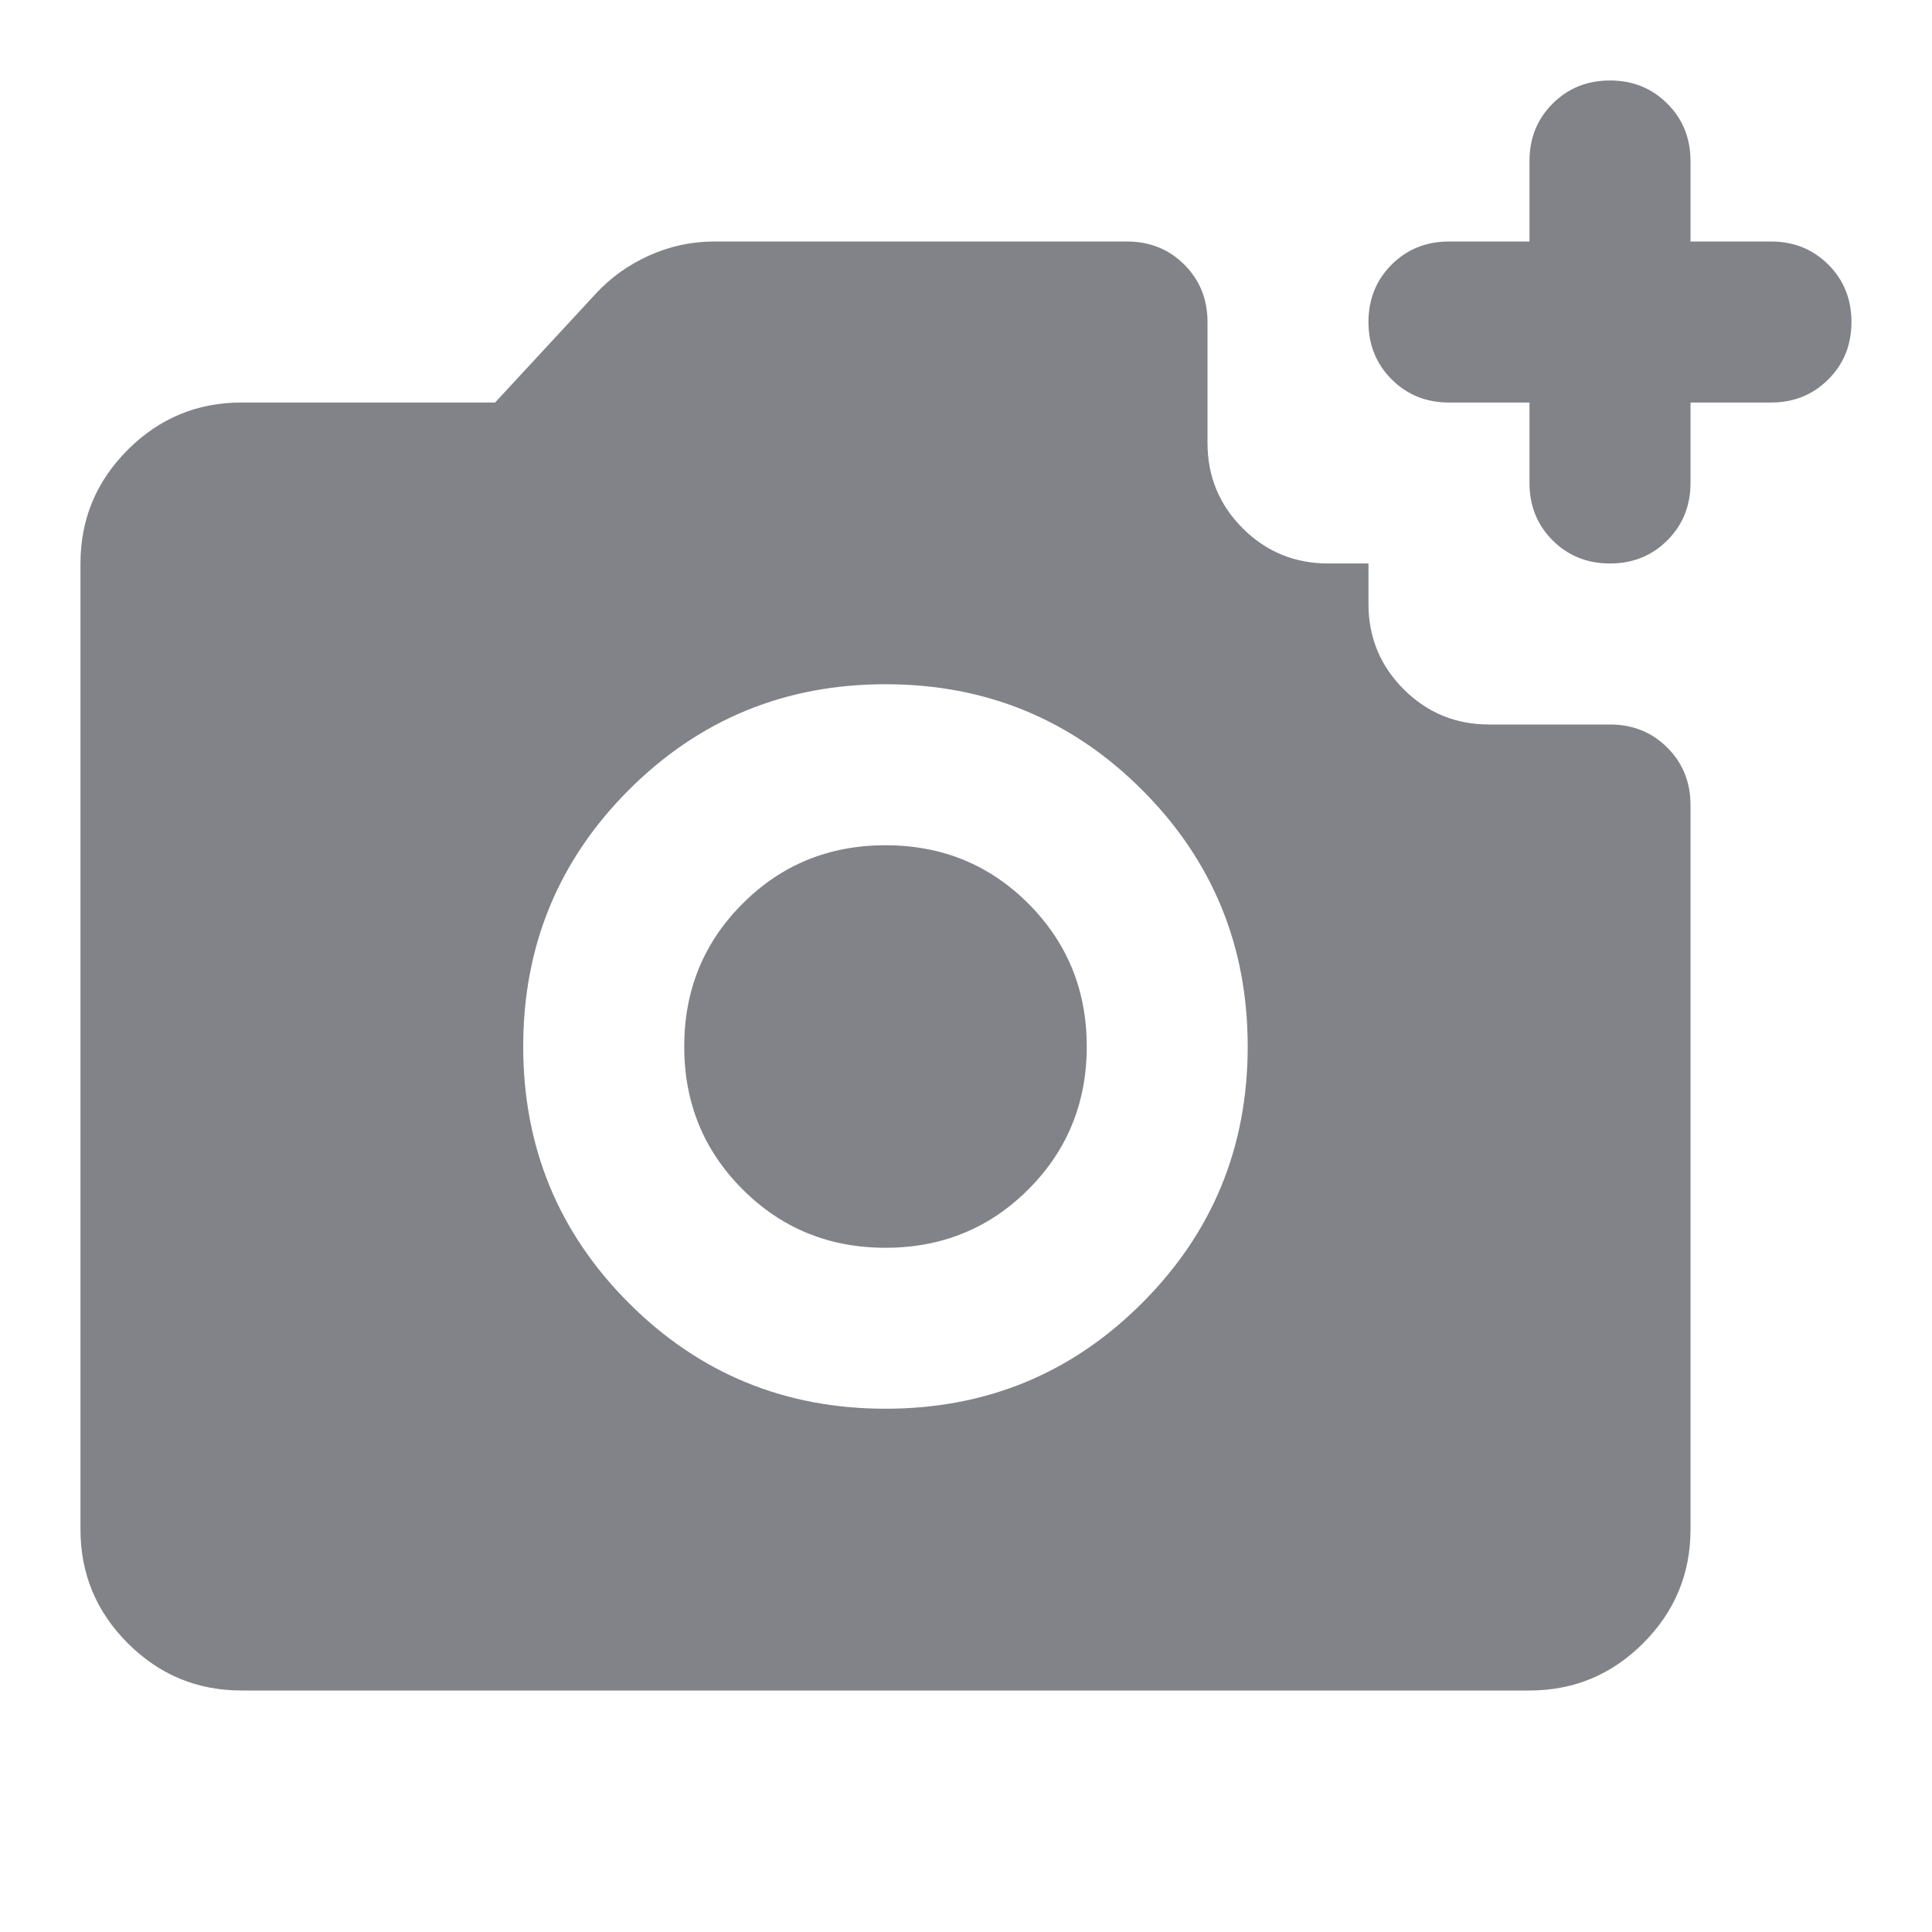 <svg width="32" height="32" viewBox="0 0 32 32" fill="none" xmlns="http://www.w3.org/2000/svg">
<mask id="mask0_1_5021" style="mask-type:alpha" maskUnits="userSpaceOnUse" x="0" y="0" width="32" height="32">
<rect width="32" height="32" fill="#D9D9D9"/>
</mask>
<g mask="url(#mask0_1_5021)">
<path d="M26.666 9.333C26.289 9.333 25.972 9.205 25.716 8.95C25.461 8.694 25.333 8.378 25.333 8V6.667H24C23.622 6.667 23.305 6.539 23.05 6.283C22.794 6.028 22.666 5.711 22.666 5.333C22.666 4.955 22.794 4.639 23.05 4.383C23.305 4.128 23.622 4 24 4H25.333V2.667C25.333 2.289 25.461 1.972 25.716 1.717C25.972 1.461 26.289 1.333 26.666 1.333C27.044 1.333 27.361 1.461 27.616 1.717C27.872 1.972 28 2.289 28 2.667V4H29.333C29.711 4 30.027 4.128 30.283 4.383C30.539 4.639 30.666 4.955 30.666 5.333C30.666 5.711 30.539 6.028 30.283 6.283C30.027 6.539 29.711 6.667 29.333 6.667H28V8C28 8.378 27.872 8.694 27.616 8.95C27.361 9.205 27.044 9.333 26.666 9.333ZM14.666 23.333C16.333 23.333 17.75 22.75 18.916 21.583C20.083 20.417 20.666 19 20.666 17.333C20.666 15.667 20.083 14.25 18.916 13.083C17.75 11.917 16.333 11.333 14.666 11.333C13 11.333 11.583 11.917 10.416 13.083C9.25 14.25 8.666 15.667 8.666 17.333C8.666 19 9.25 20.417 10.416 21.583C11.583 22.75 13 23.333 14.666 23.333ZM14.666 20.667C13.733 20.667 12.944 20.344 12.3 19.7C11.655 19.055 11.333 18.267 11.333 17.333C11.333 16.4 11.655 15.611 12.3 14.967C12.944 14.322 13.733 14 14.666 14C15.6 14 16.389 14.322 17.033 14.967C17.677 15.611 18 16.4 18 17.333C18 18.267 17.677 19.055 17.033 19.7C16.389 20.344 15.6 20.667 14.666 20.667ZM4 28C3.266 28 2.639 27.739 2.116 27.217C1.594 26.694 1.333 26.067 1.333 25.333V9.333C1.333 8.6 1.594 7.972 2.116 7.45C2.639 6.928 3.266 6.667 4 6.667H8.2L9.866 4.867C10.111 4.6 10.405 4.389 10.75 4.233C11.094 4.078 11.455 4 11.833 4H18.666C19.044 4 19.361 4.128 19.616 4.383C19.872 4.639 20 4.955 20 5.333V7.333C20 7.889 20.194 8.361 20.583 8.75C20.972 9.139 21.444 9.333 22 9.333H22.666V10C22.666 10.556 22.861 11.028 23.25 11.417C23.639 11.806 24.111 12 24.666 12H26.666C27.044 12 27.361 12.128 27.616 12.383C27.872 12.639 28 12.956 28 13.333V25.333C28 26.067 27.739 26.694 27.216 27.217C26.694 27.739 26.066 28 25.333 28H4Z" fill="#828289"/>
</g>
</svg>
